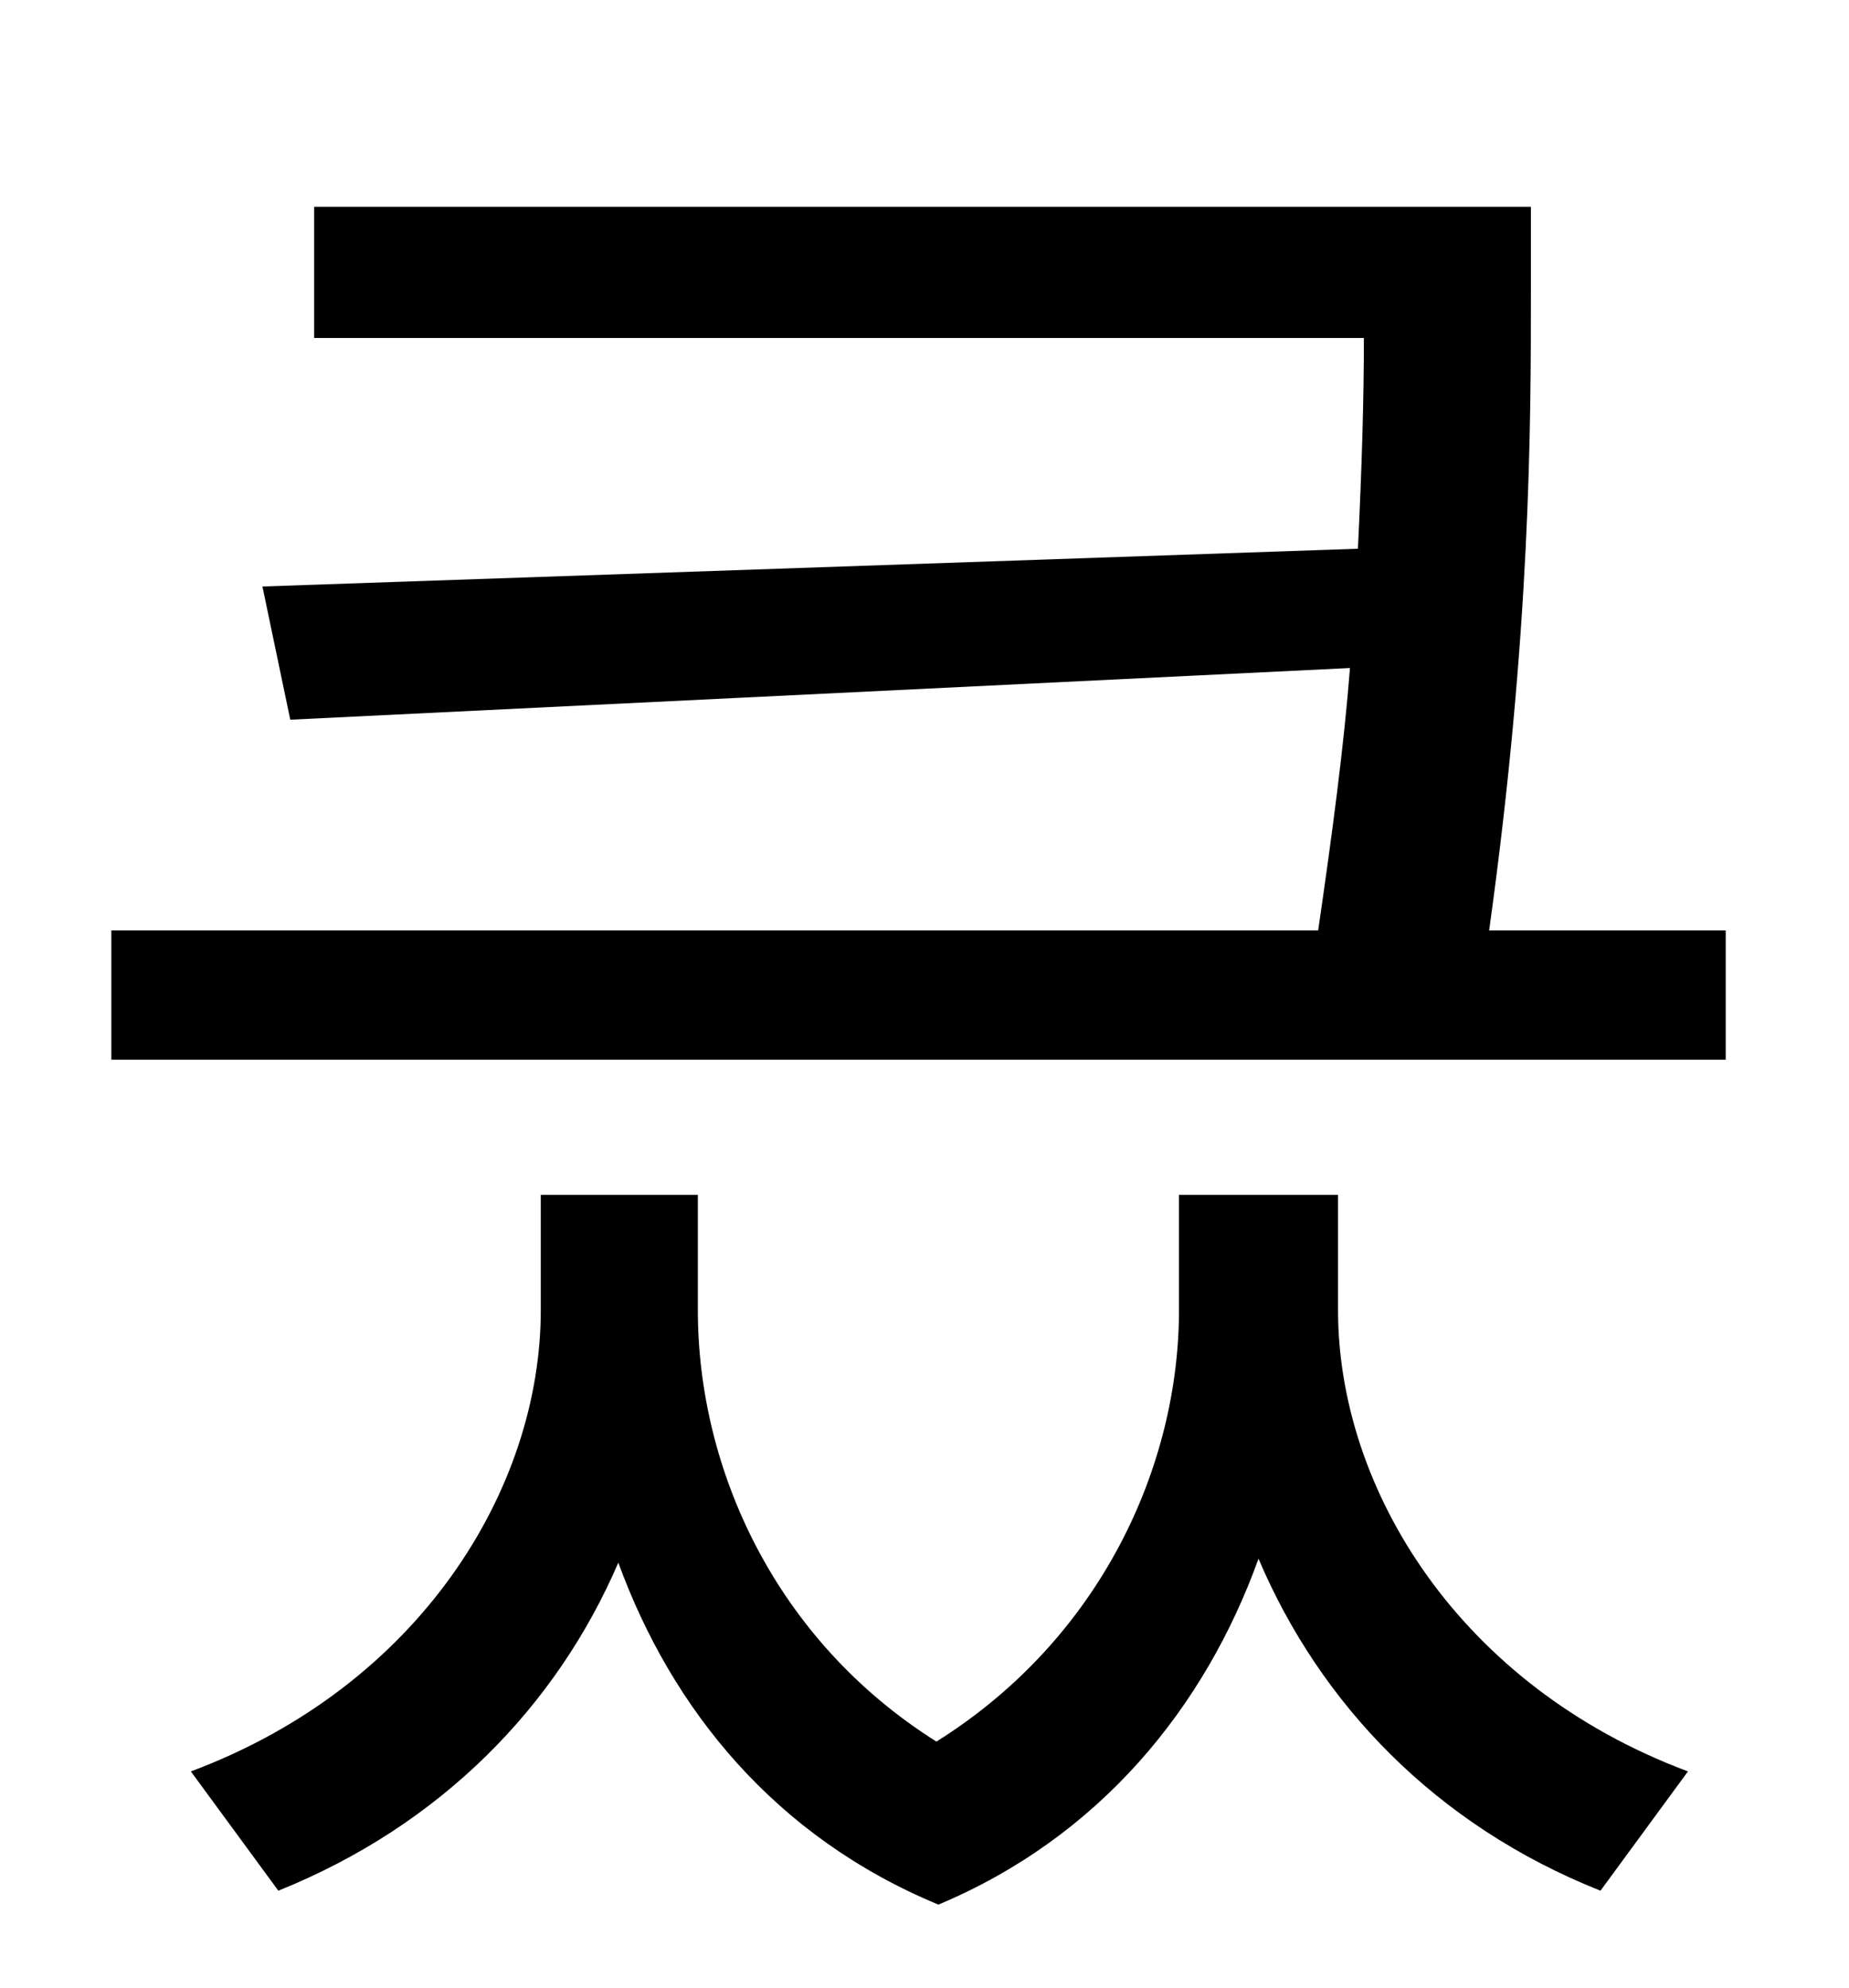 <?xml version="1.0" standalone="no"?>
<!DOCTYPE svg PUBLIC "-//W3C//DTD SVG 1.1//EN" "http://www.w3.org/Graphics/SVG/1.1/DTD/svg11.dtd" >
<svg xmlns="http://www.w3.org/2000/svg" xmlns:xlink="http://www.w3.org/1999/xlink" version="1.1" viewBox="-10 0 930 1000">
   <path fill="currentColor"
d="M663 601v58c0 90 61 189 176 232l-44 60c-83 -33 -141 -94 -172 -167c-27 75 -80 140 -161 174c-82 -34 -134 -98 -161 -172c-31 72 -89 132 -171 165l-44 -60c115 -43 176 -142 176 -232v-58h79v58c0 80 39 166 120 217c83 -52 122 -139 122 -217v-58h80zM739 468h119
v65h-812v-65h607c7 -48 13 -93 16 -132l-533 26l-14 -67l551 -19c2 -41 3 -76 3 -106h-528v-66h612v43c0 66 0 170 -21 321z" />
</svg>
